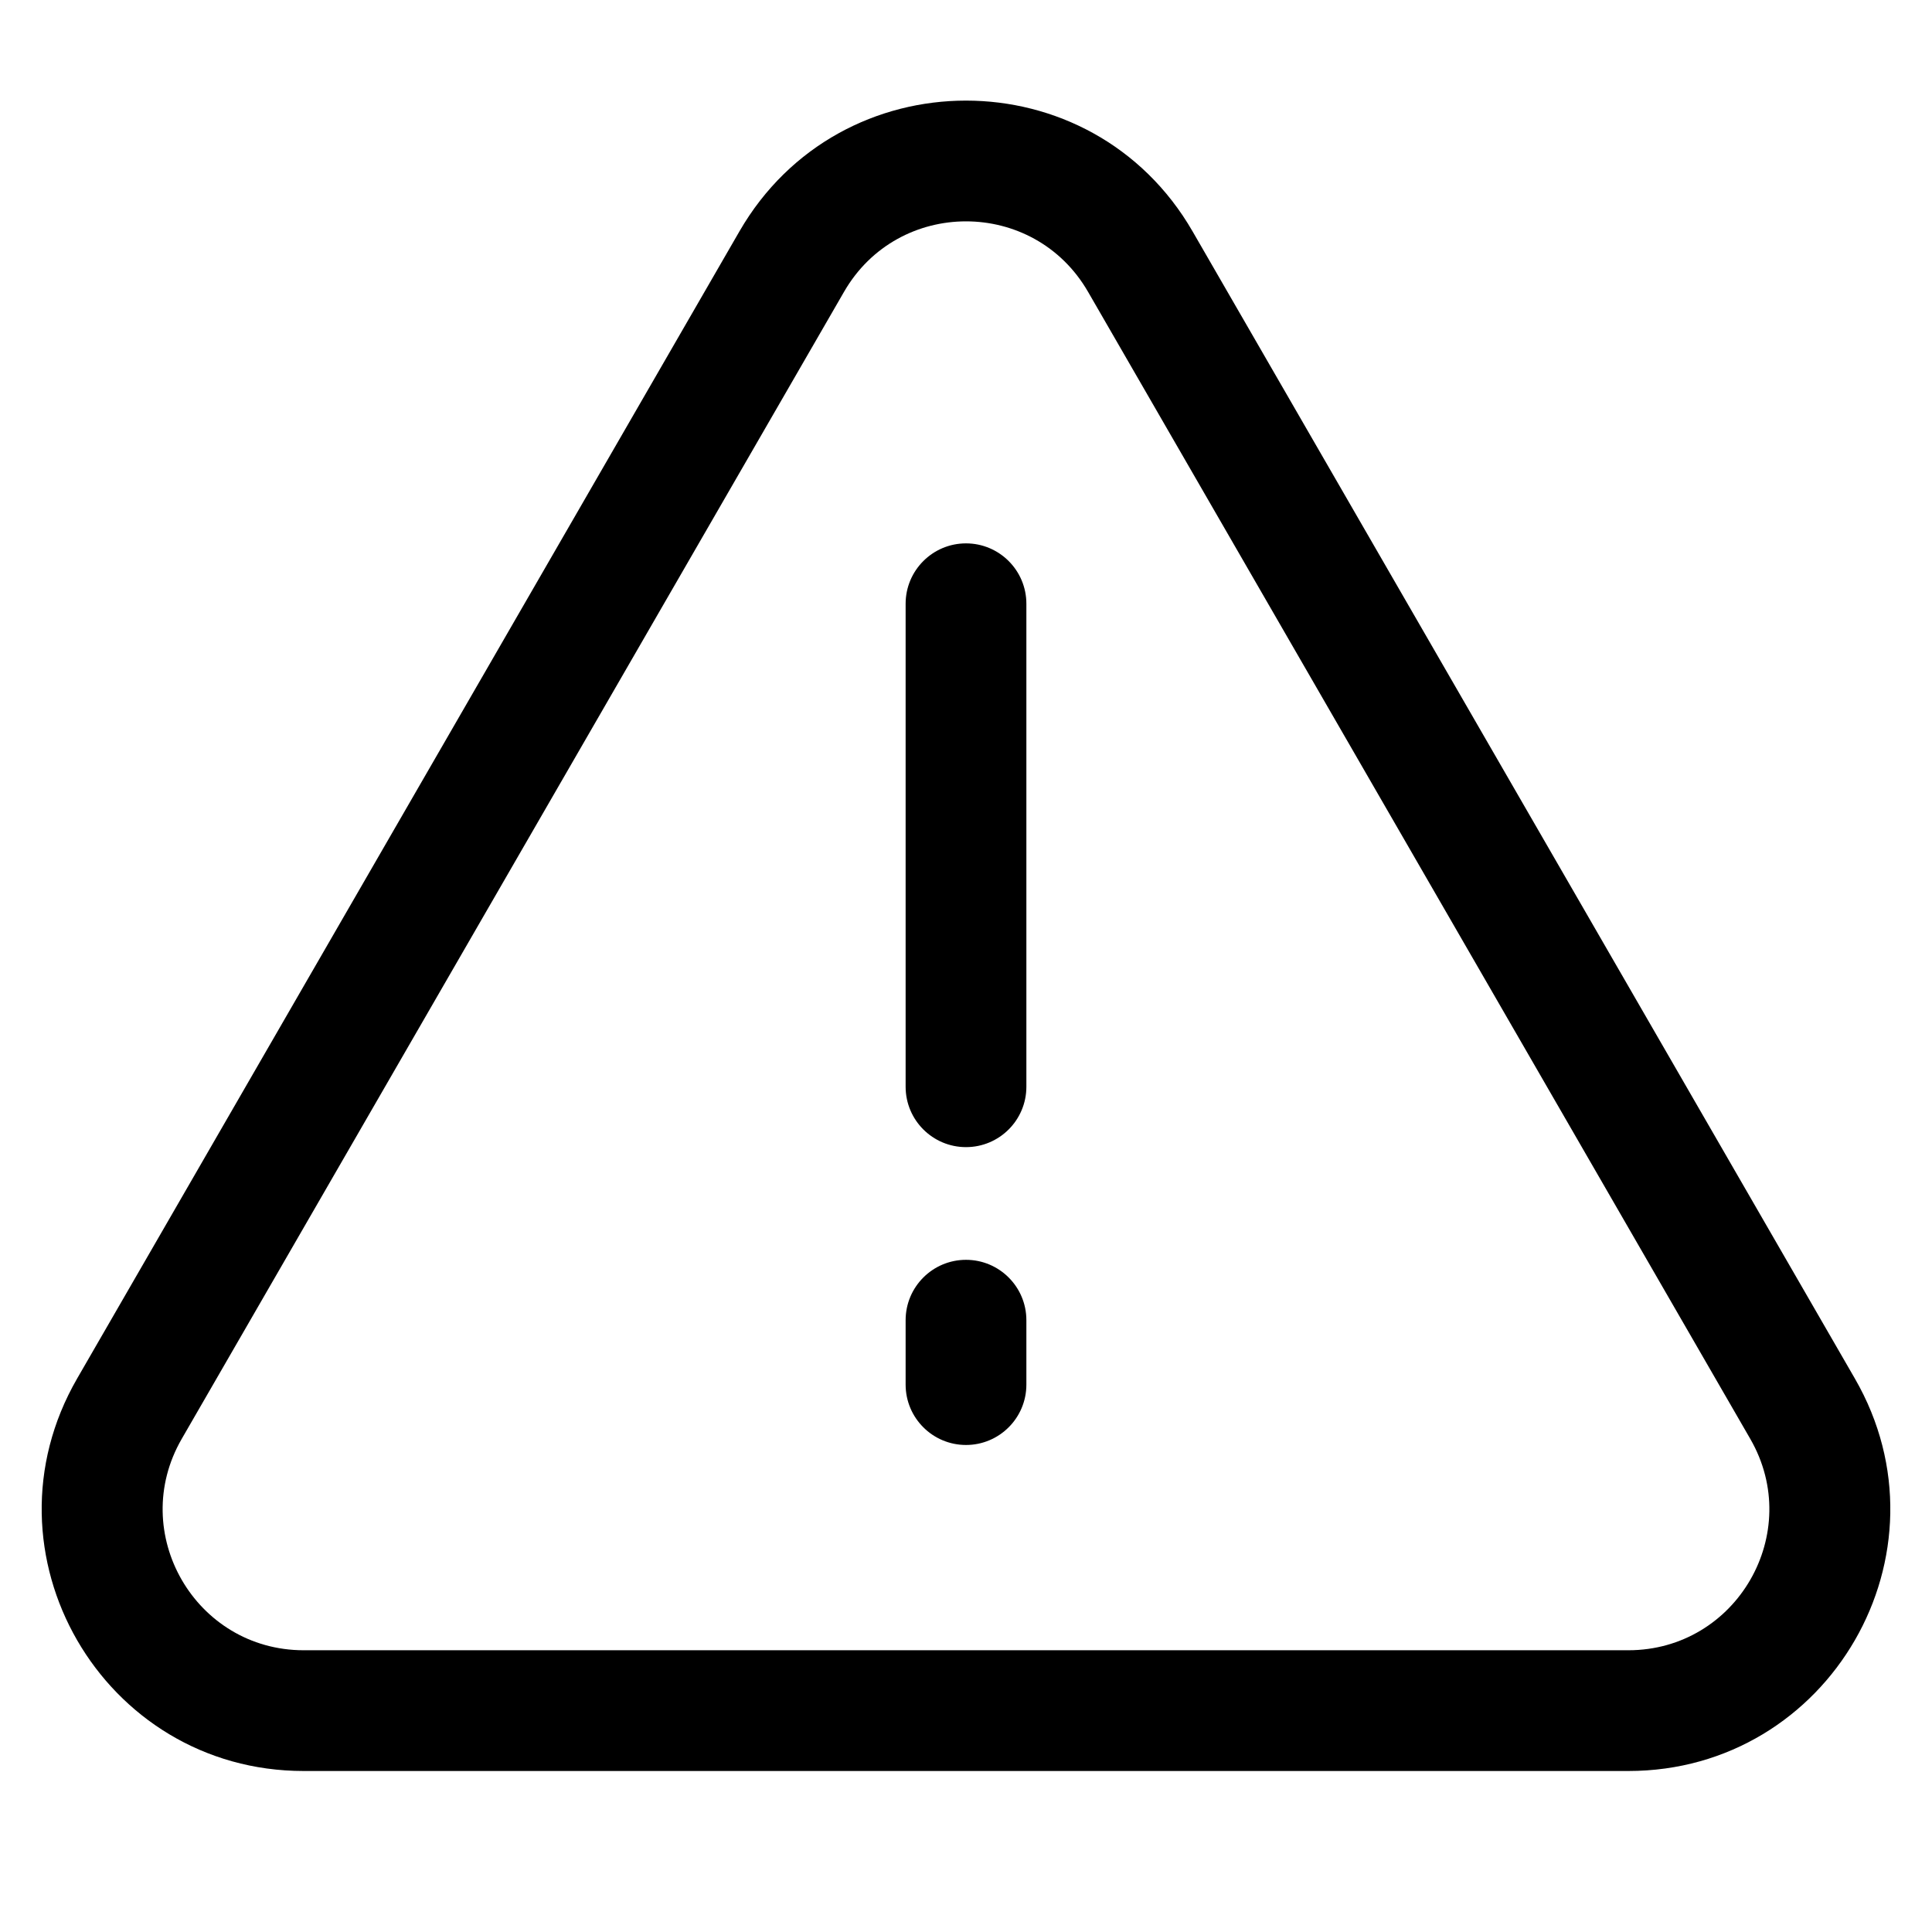 <svg viewbox="0 0 24 24" width="24" height="24"><path d="M9.185 2.875C10.436 0.708 13.564 0.708 14.815 2.875L23.042 17.125C24.293 19.292 22.729 22 20.227 22H3.773C1.271 22 -0.293 19.292 0.958 17.125L9.185 2.875ZM13.516 3.625C12.842 2.458 11.158 2.458 10.485 3.625L2.257 17.875C1.584 19.042 2.426 20.5 3.773 20.5H20.227C21.574 20.5 22.416 19.042 21.743 17.875L13.516 3.625ZM12 6.75C12.414 6.75 12.75 7.086 12.75 7.5V13.5C12.75 13.914 12.414 14.25 12 14.25C11.586 14.25 11.25 13.914 11.25 13.5V7.5C11.25 7.086 11.586 6.75 12 6.75ZM12 15.65C12.414 15.65 12.75 15.986 12.75 16.4V17.2C12.75 17.614 12.414 17.95 12 17.95C11.586 17.95 11.25 17.614 11.25 17.2V16.4C11.25 15.986 11.586 15.65 12 15.65Z"></path></svg>